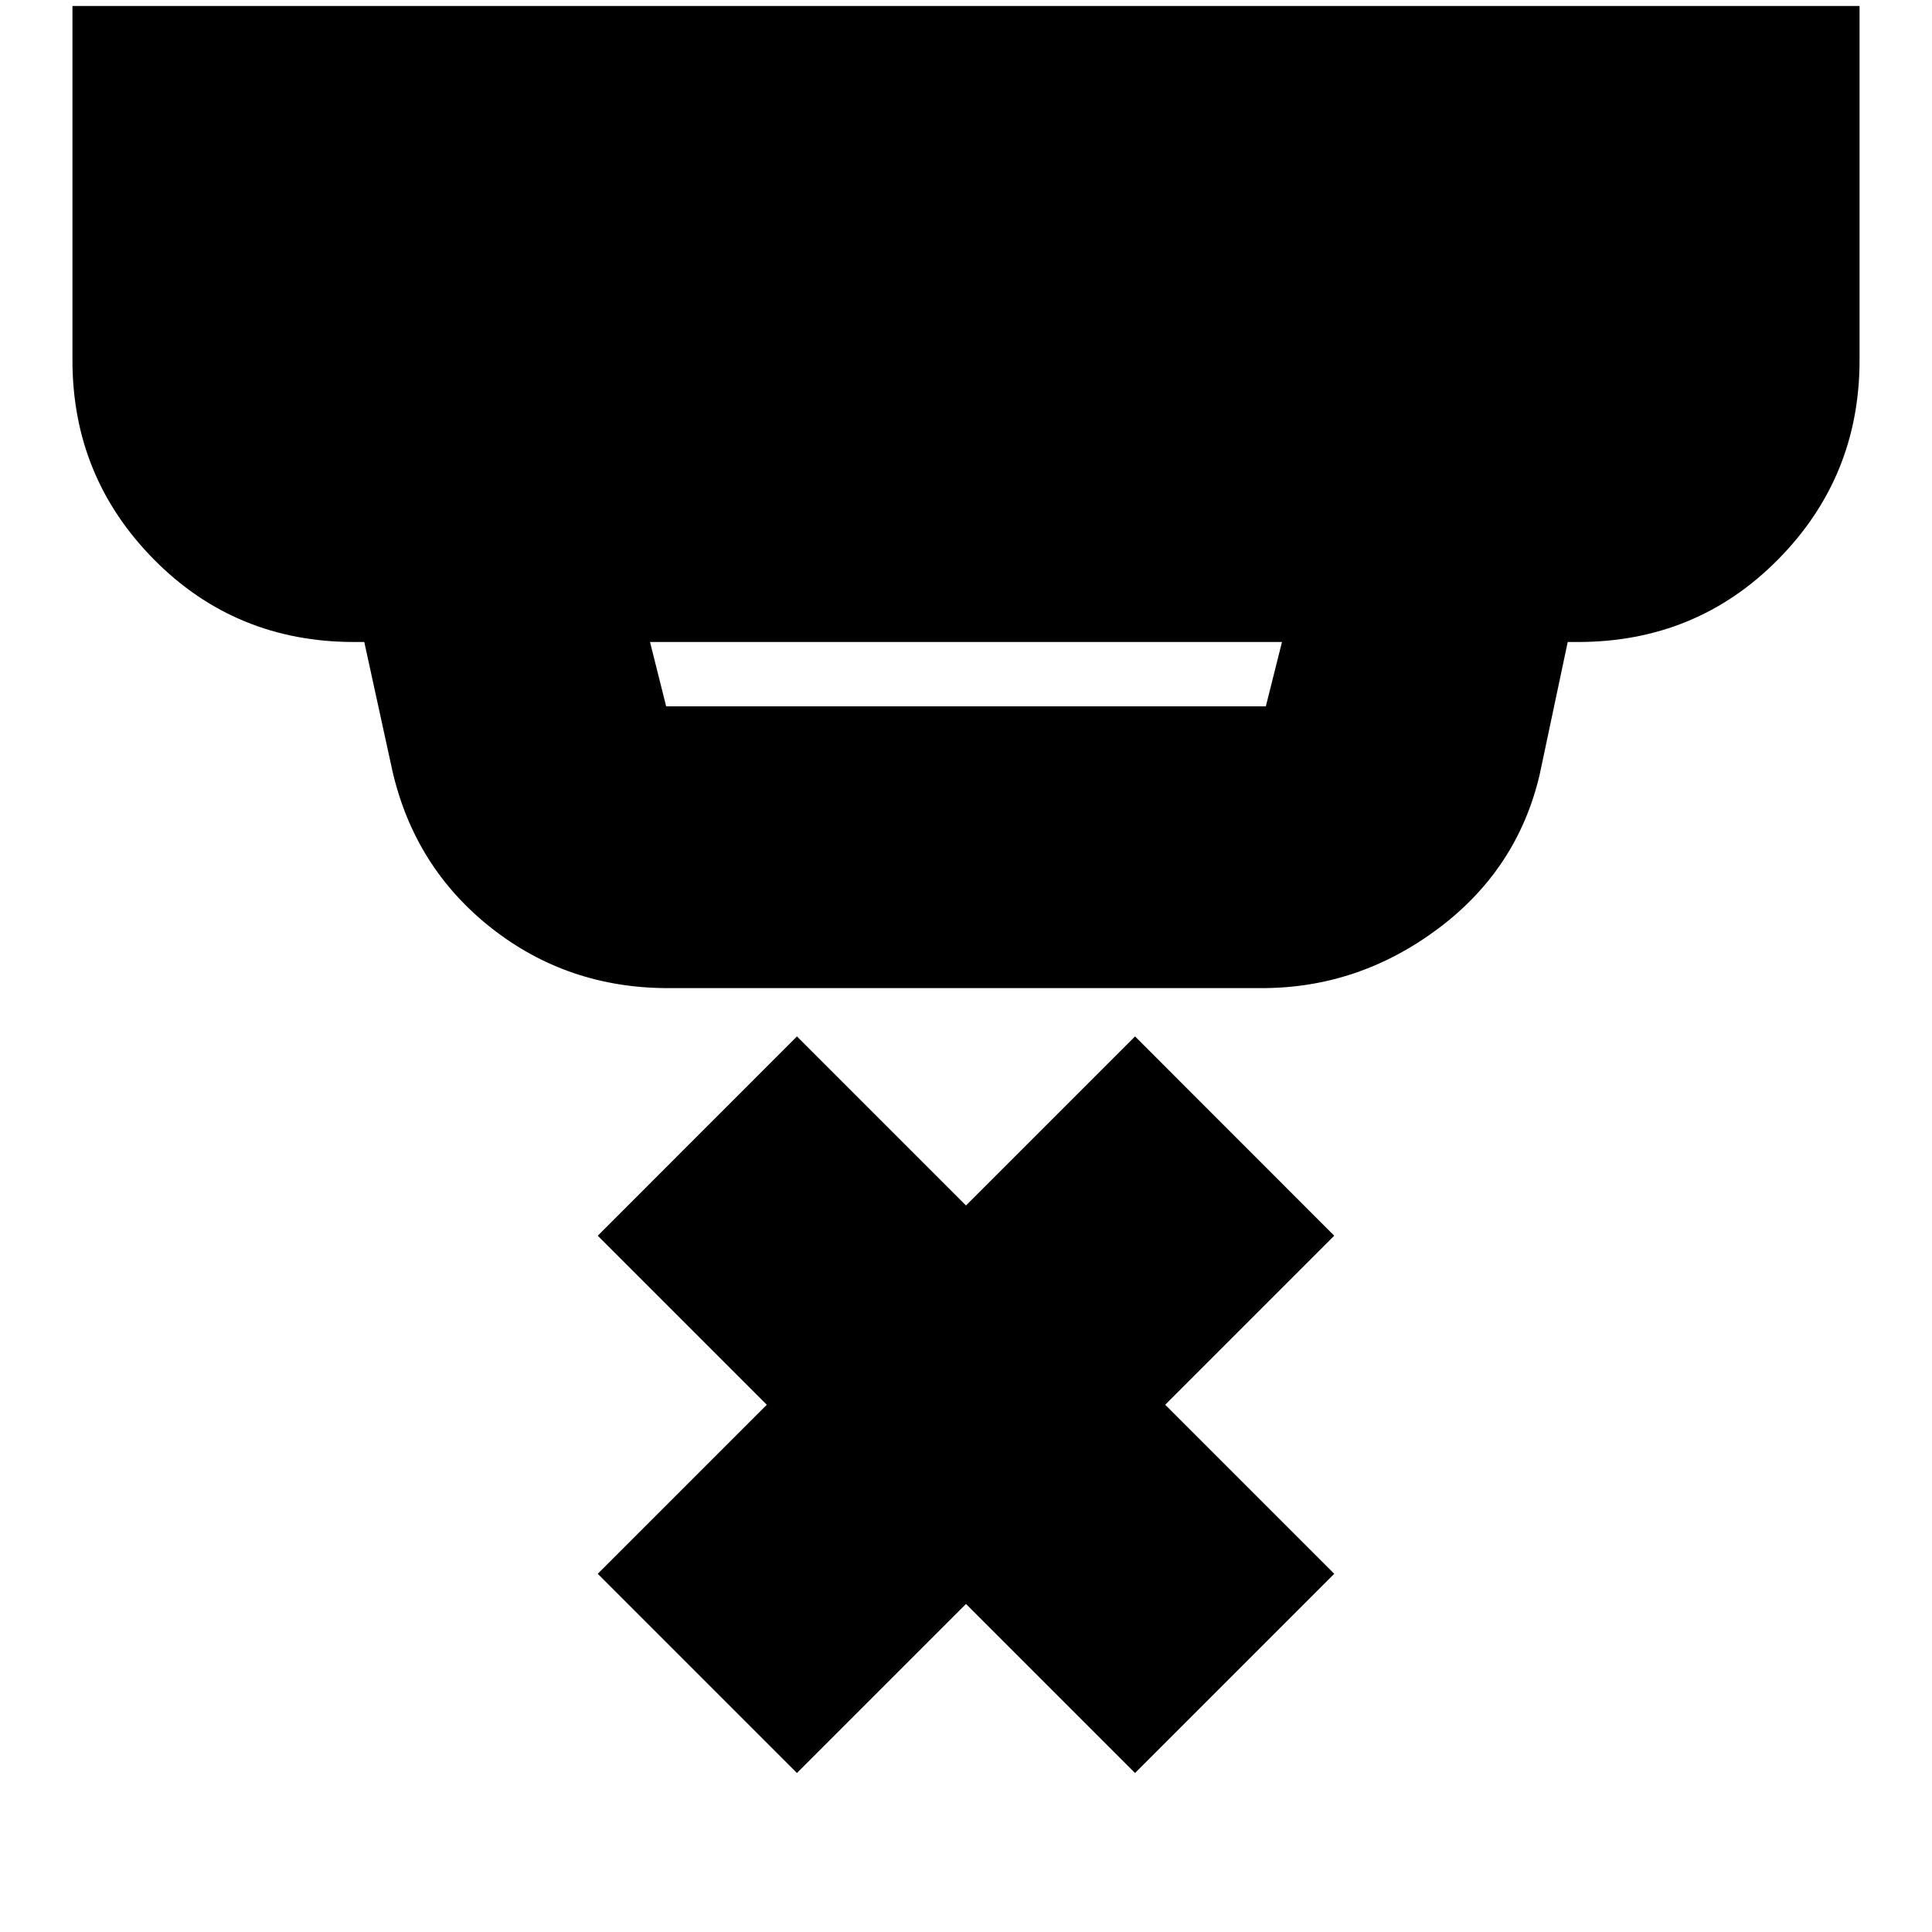 <svg xmlns="http://www.w3.org/2000/svg" height="20" width="20"><path d="m8.25 18.354-2.062-2.062 1.75-1.75-1.75-1.75 2.062-2.063 1.75 1.75 1.75-1.75 2.062 2.063-1.75 1.75 1.75 1.75-2.062 2.062-1.75-1.75ZM6.896 7.312h6.208l.167-.666H6.729l.167.666Zm.021 2.917q-1.042 0-1.834-.625-.791-.625-1.021-1.625l-.291-1.333h-.104q-1.229 0-2.073-.854Q.75 4.938.75 3.729V.062h18.5v3.667q0 1.209-.844 2.063-.844.854-2.073.854h-.104l-.291 1.375q-.23.979-1.053 1.594-.823.614-1.823.614Z"/></svg>